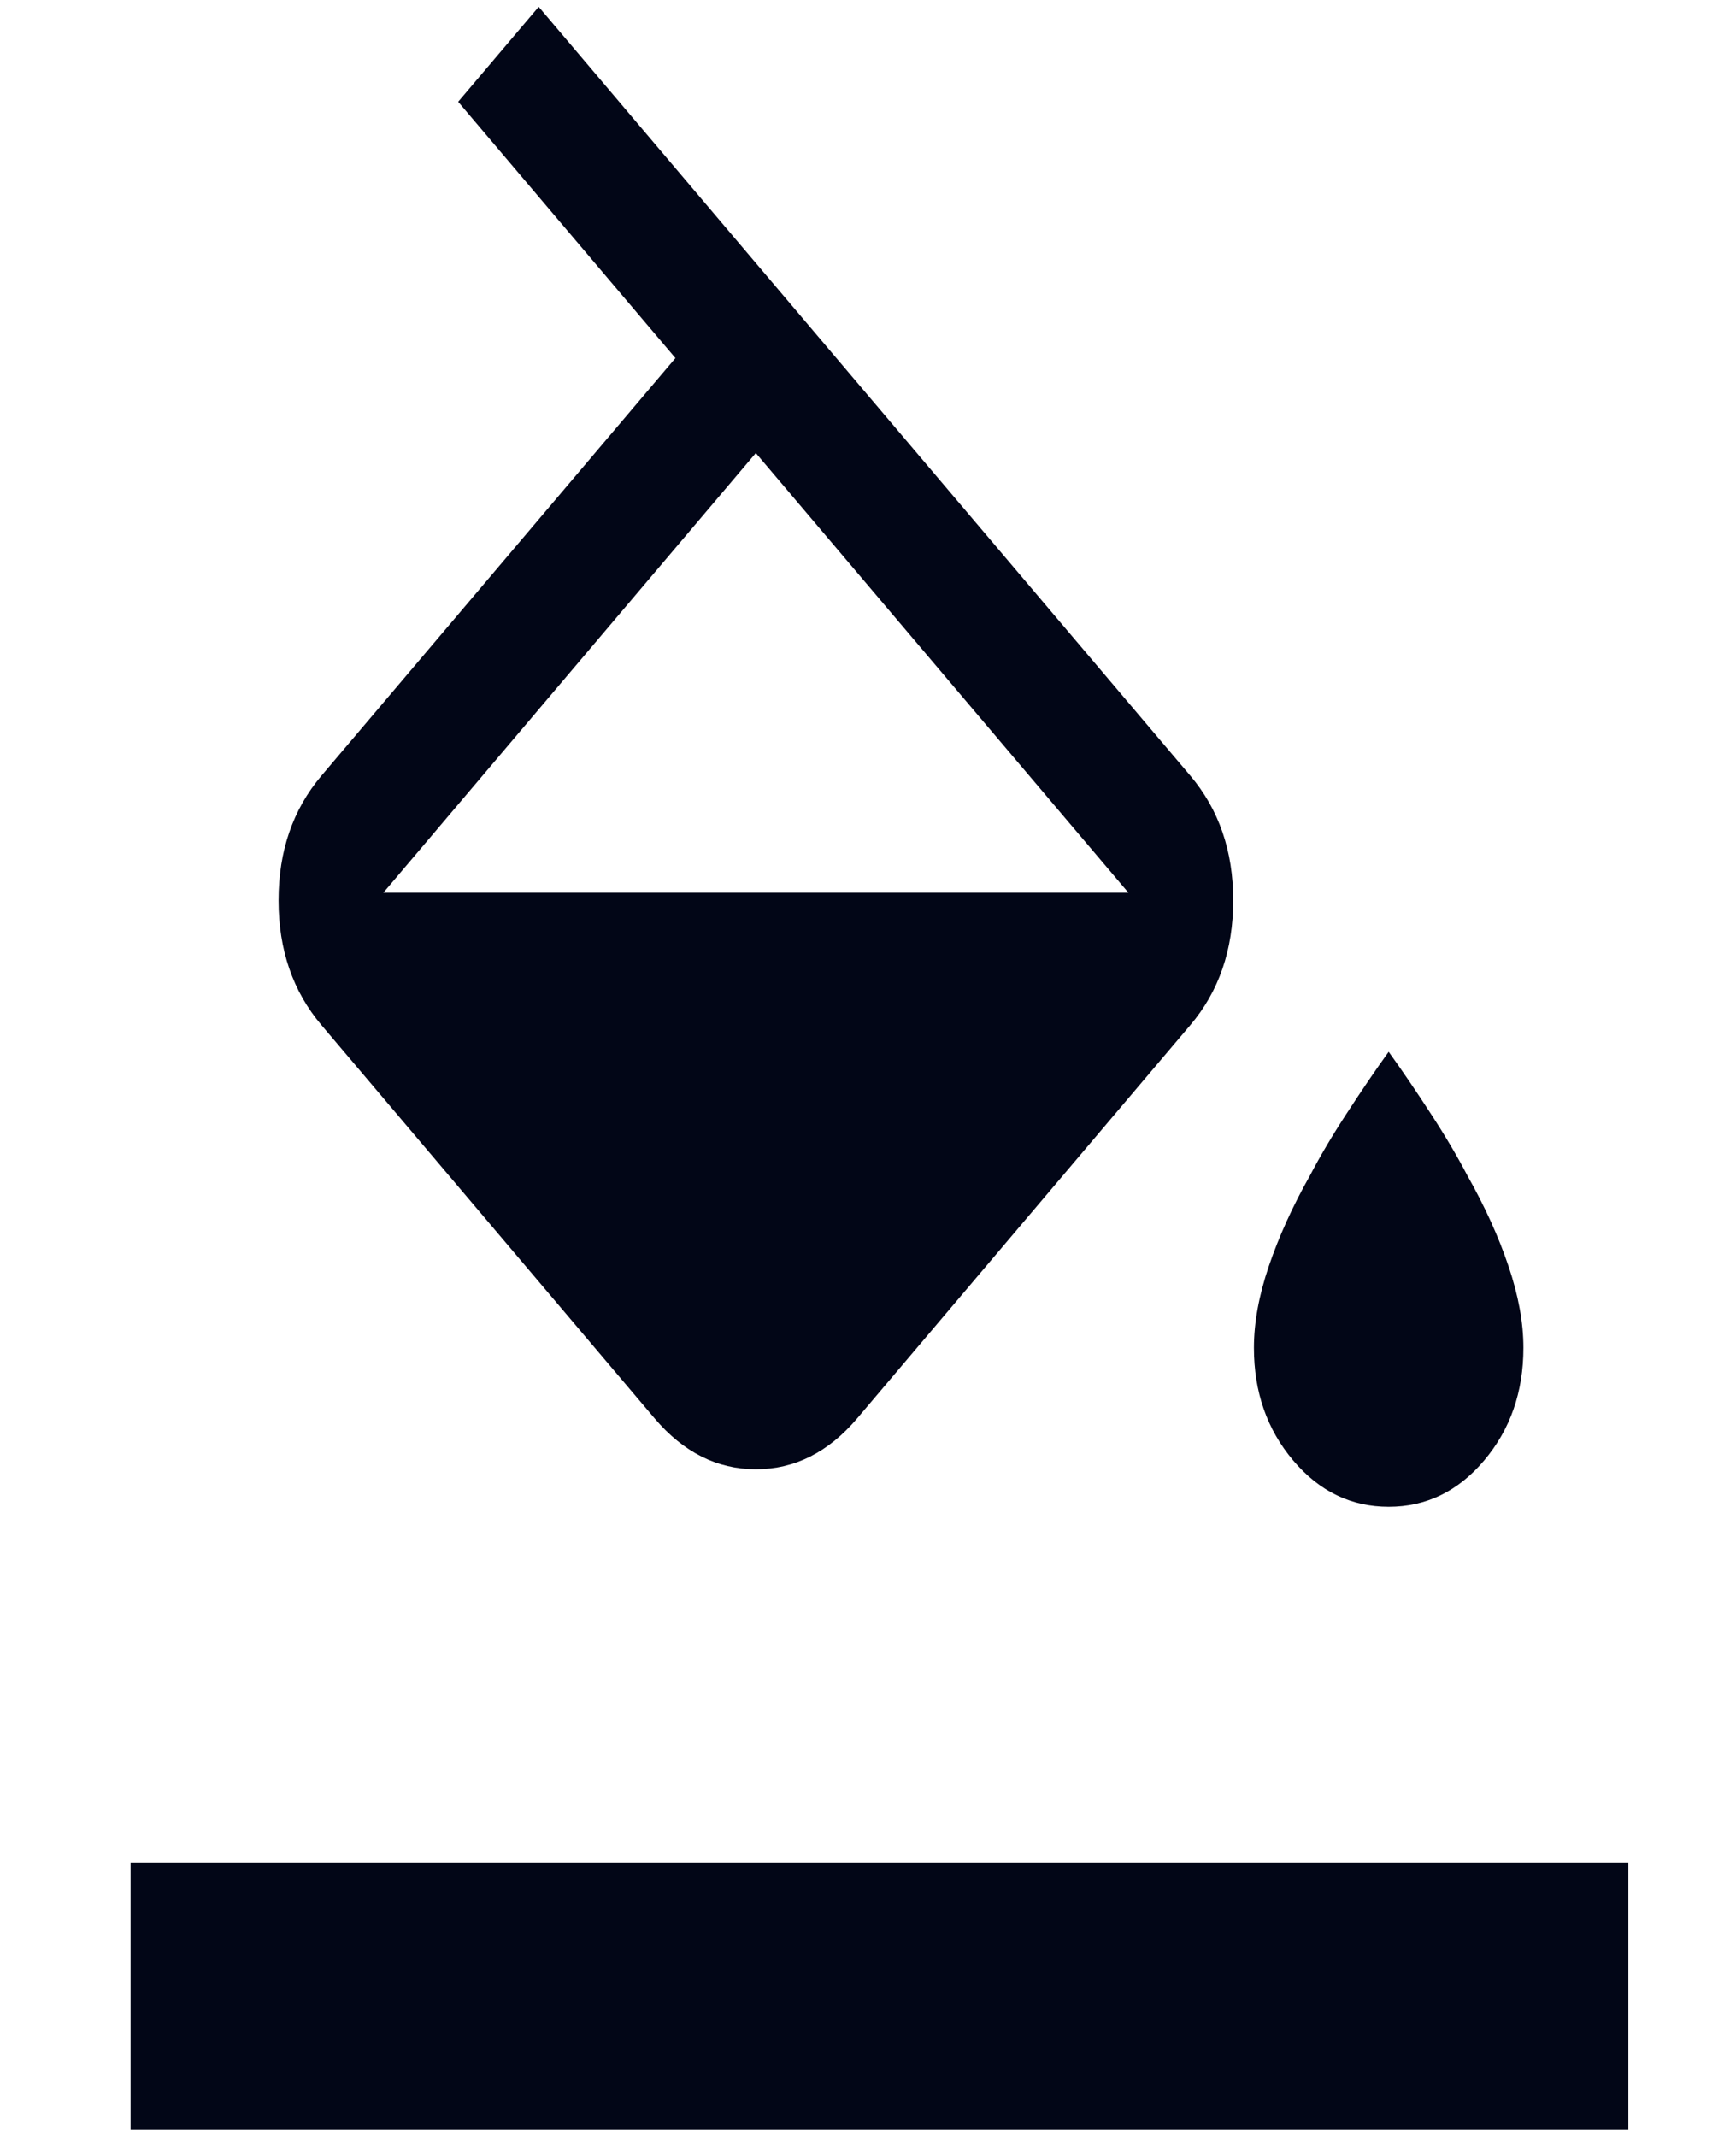 <svg width="13" height="16" viewBox="0 0 13 16" fill="none" xmlns="http://www.w3.org/2000/svg">
<path id="Vector" d="M3.431 0.762L4.034 0.051L8.913 5.807C9.128 6.061 9.235 6.372 9.235 6.742C9.235 7.111 9.128 7.423 8.913 7.676L6.418 10.621C6.203 10.874 5.95 11.001 5.66 11.001C5.371 11.001 5.118 10.874 4.903 10.621L2.408 7.676C2.193 7.423 2.086 7.111 2.086 6.742C2.086 6.372 2.193 6.061 2.408 5.807L5.058 2.681L3.431 0.762ZM5.66 3.392L2.871 6.684H8.45L5.66 3.392ZM10.399 11.282C10.119 11.282 9.88 11.167 9.684 10.935C9.488 10.703 9.39 10.422 9.39 10.091C9.39 9.904 9.427 9.7 9.502 9.479C9.577 9.259 9.679 9.033 9.81 8.801C9.885 8.658 9.976 8.503 10.084 8.338C10.191 8.173 10.296 8.018 10.399 7.875C10.502 8.018 10.607 8.173 10.714 8.338C10.822 8.503 10.913 8.658 10.988 8.801C11.119 9.033 11.222 9.259 11.296 9.479C11.371 9.7 11.408 9.904 11.408 10.091C11.408 10.422 11.31 10.703 11.114 10.935C10.918 11.167 10.679 11.282 10.399 11.282ZM0.978 15.947V13.945H12.194V15.947H0.978Z" fill="#020617"/>
</svg>
